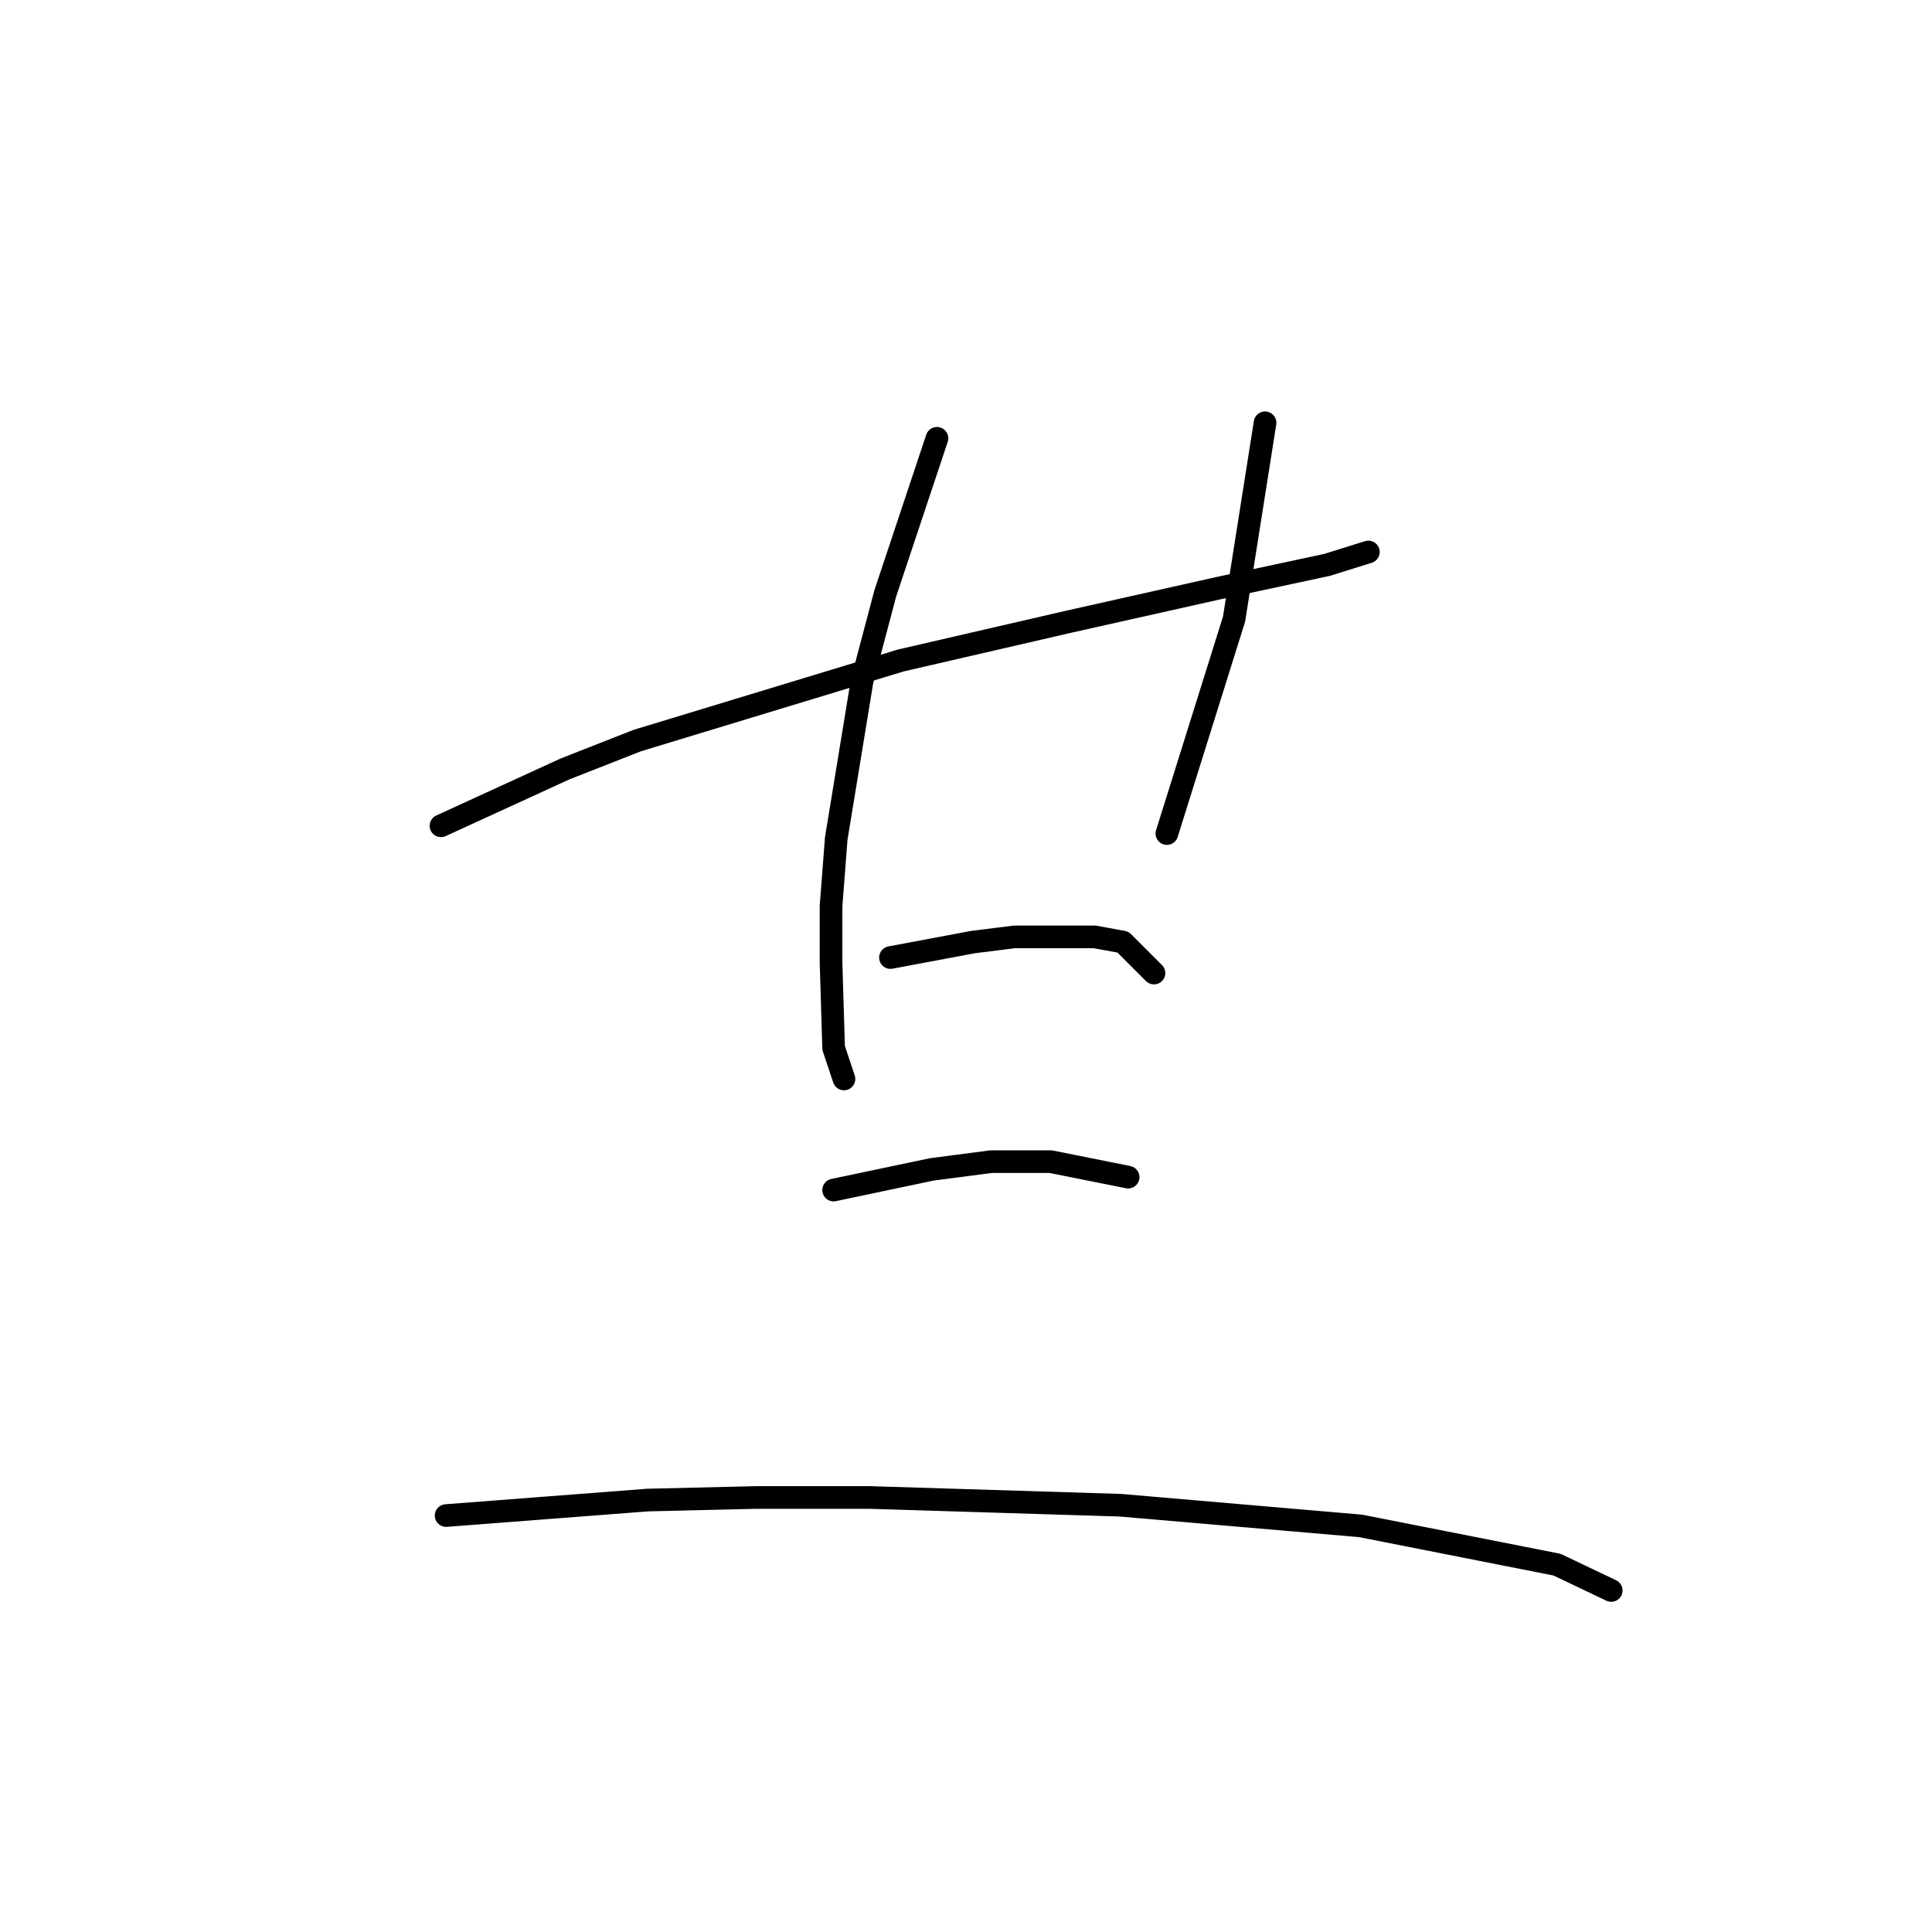 <?xml version="1.0" standalone="no"?>
    <svg width="256" height="256" xmlns="http://www.w3.org/2000/svg" version="1.1">
    <polyline stroke="black" stroke-width="3" stroke-linecap="round" fill="transparent" stroke-linejoin="round" points="58.43 109.423 66.645 105.658 74.86 101.892 84.445 98.127 119.36 87.516 141.61 82.381 161.464 77.931 175.841 74.85 181.318 73.139 181.318 73.139 " />
        <polyline stroke="black" stroke-width="3" stroke-linecap="round" fill="transparent" stroke-linejoin="round" points="124.153 58.077 120.73 68.346 117.307 78.616 114.226 90.254 110.803 111.135 110.118 120.035 110.118 127.566 110.46 138.862 111.83 142.969 111.83 142.969 " />
        <polyline stroke="black" stroke-width="3" stroke-linecap="round" fill="transparent" stroke-linejoin="round" points="167.626 56.023 165.572 69.031 163.518 82.039 154.618 110.45 154.618 110.45 " />
        <polyline stroke="black" stroke-width="3" stroke-linecap="round" fill="transparent" stroke-linejoin="round" points="117.991 126.881 123.468 125.854 128.945 124.827 134.422 124.142 145.034 124.142 148.799 124.827 152.907 128.935 152.907 128.935 " />
        <polyline stroke="black" stroke-width="3" stroke-linecap="round" fill="transparent" stroke-linejoin="round" points="110.46 157.689 116.964 156.319 123.468 154.95 131.341 153.923 139.214 153.923 149.483 155.977 149.483 155.977 " />
        <polyline stroke="black" stroke-width="3" stroke-linecap="round" fill="transparent" stroke-linejoin="round" points="59.114 200.819 72.464 199.793 85.814 198.766 100.191 198.423 115.253 198.423 148.457 199.45 180.291 202.189 206.307 207.323 213.495 210.746 213.495 210.746 " />
        </svg>